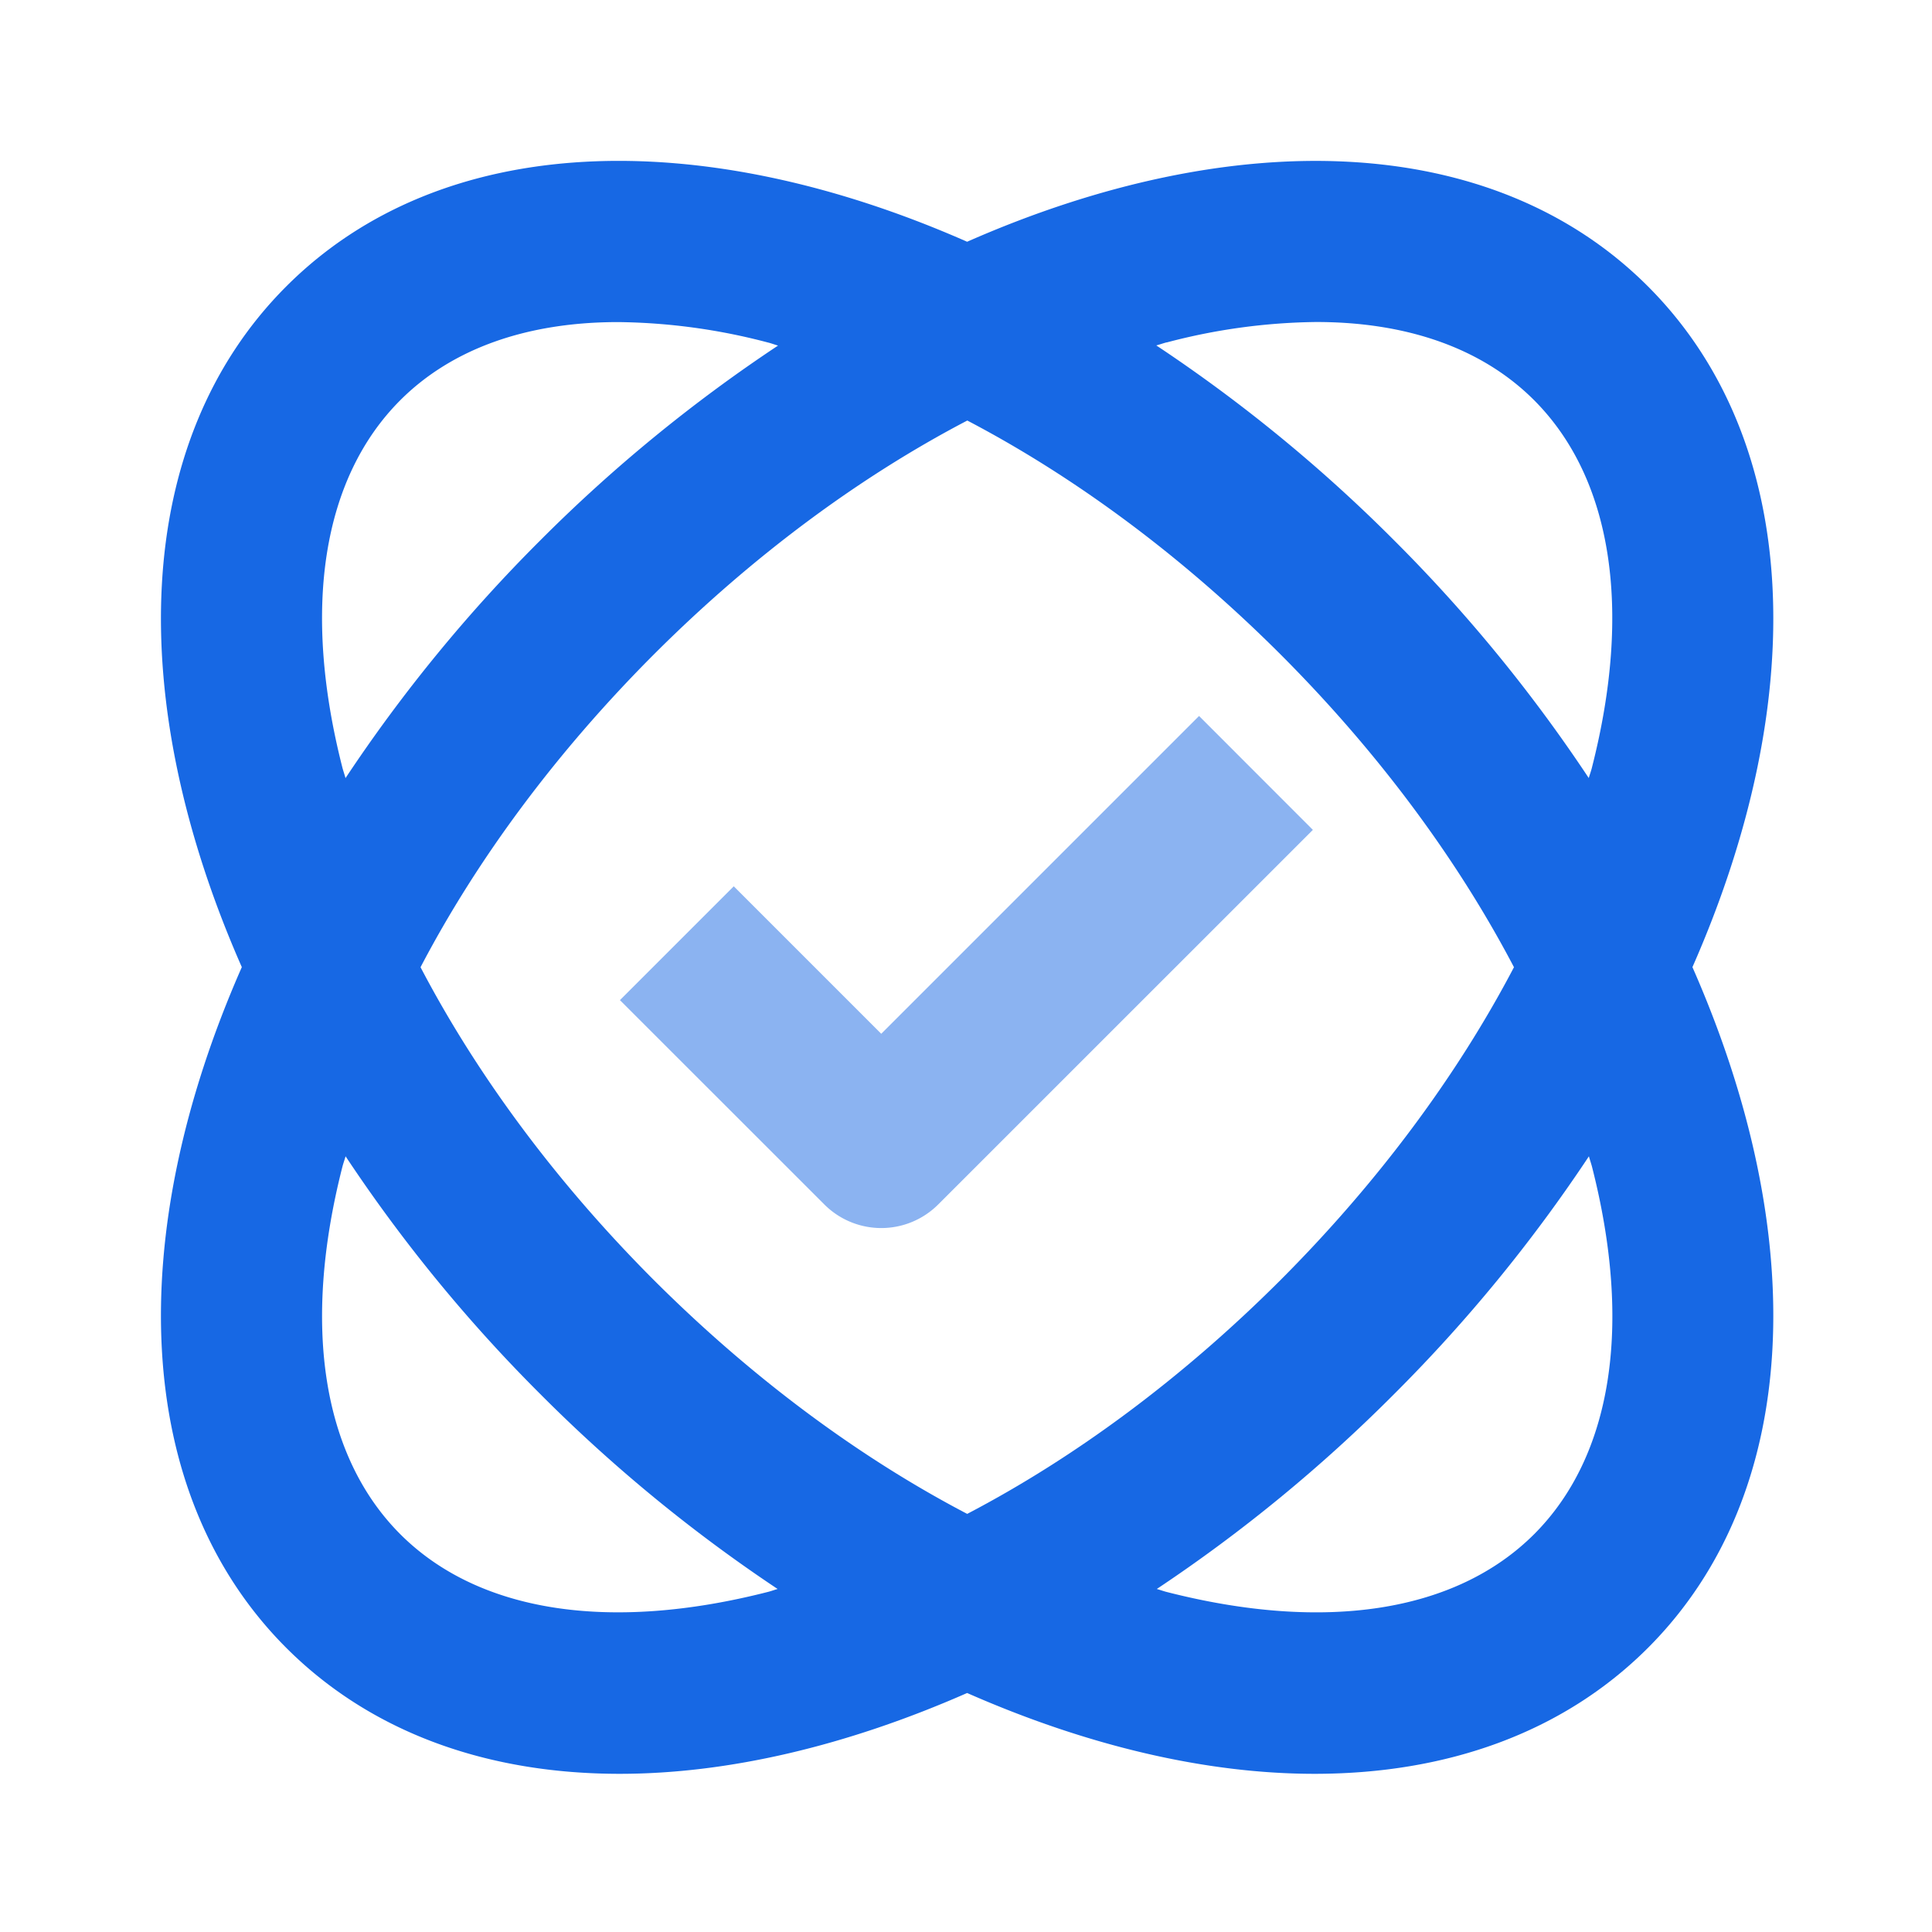 <?xml version="1.0" standalone="no"?><!DOCTYPE svg PUBLIC "-//W3C//DTD SVG 1.1//EN" "http://www.w3.org/Graphics/SVG/1.1/DTD/svg11.dtd"><svg class="icon" width="200px" height="200.00px" viewBox="0 0 1024 1024" version="1.1" xmlns="http://www.w3.org/2000/svg"><path d="M843.776 618.325c21.547 84.309 10.667 153.472-30.635 194.816-41.301 41.259-110.507 52.181-194.773 30.635-1.707-0.427-3.499-1.109-5.248-1.579a815.232 815.232 0 0 0 125.781-103.296 811.52 811.52 0 0 0 103.253-126.037c0.469 1.792 1.152 3.669 1.621 5.461M406.912 843.776c-84.267 21.504-153.472 10.667-194.773-30.635-41.259-41.344-52.181-110.507-30.635-194.816 0.469-1.792 1.152-3.669 1.664-5.461a811.52 811.52 0 0 0 103.211 126.037 816.128 816.128 0 0 0 125.781 103.296c-1.707 0.469-3.499 1.152-5.248 1.579M181.504 406.955c-21.547-84.309-10.667-153.472 30.635-194.816 27.435-27.435 67.2-41.429 115.499-41.429a322.987 322.987 0 0 1 79.275 10.795c1.835 0.427 3.669 1.152 5.461 1.664a813.013 813.013 0 0 0-125.995 103.211 812.672 812.672 0 0 0-103.253 126.037c-0.469-1.792-1.152-3.669-1.621-5.461m620.928 105.685c-30.208 57.643-72.32 114.347-123.861 165.931-51.541 51.499-108.245 93.653-165.931 123.819-57.685-30.165-114.389-72.32-165.973-123.819-51.499-51.541-93.611-108.288-123.776-165.931 30.165-57.643 72.277-114.347 123.819-165.931 51.541-51.499 108.245-93.653 165.973-123.819 57.6 30.165 114.347 72.32 165.888 123.819 51.541 51.541 93.653 108.288 123.861 165.931m-184.064-331.136A322.859 322.859 0 0 1 697.6 170.667c48.299 0 88.064 13.995 115.499 41.429 41.259 41.344 52.181 110.507 30.635 194.816-0.427 1.792-1.152 3.669-1.664 5.461a812.672 812.672 0 0 0-103.211-126.037 813.013 813.013 0 0 0-125.995-103.253c1.792-0.469 3.627-1.152 5.461-1.621m255.104-29.696c-82.219-82.219-219.435-85.888-360.832-23.637-141.397-62.293-278.613-58.581-360.832 23.637-82.176 82.176-85.888 219.392-23.595 360.832-62.293 141.44-58.581 278.613 23.595 360.832 45.141 45.099 106.795 66.731 176.683 66.731 57.429 0 120.32-14.763 184.149-42.837 63.787 28.075 126.72 42.837 184.149 42.837 69.845 0 131.541-21.632 176.683-66.731 82.176-82.219 85.888-219.392 23.595-360.832 62.293-141.44 58.581-278.613-23.595-360.832" fill="#1768E4" /><path d="M467.072 547.925L388.907 469.76l-60.331 60.331 108.373 108.331a42.667 42.667 0 0 0 60.288 0l198.613-198.571-60.331-60.373-168.448 168.448z" fill="#8BB3F1" /></svg>